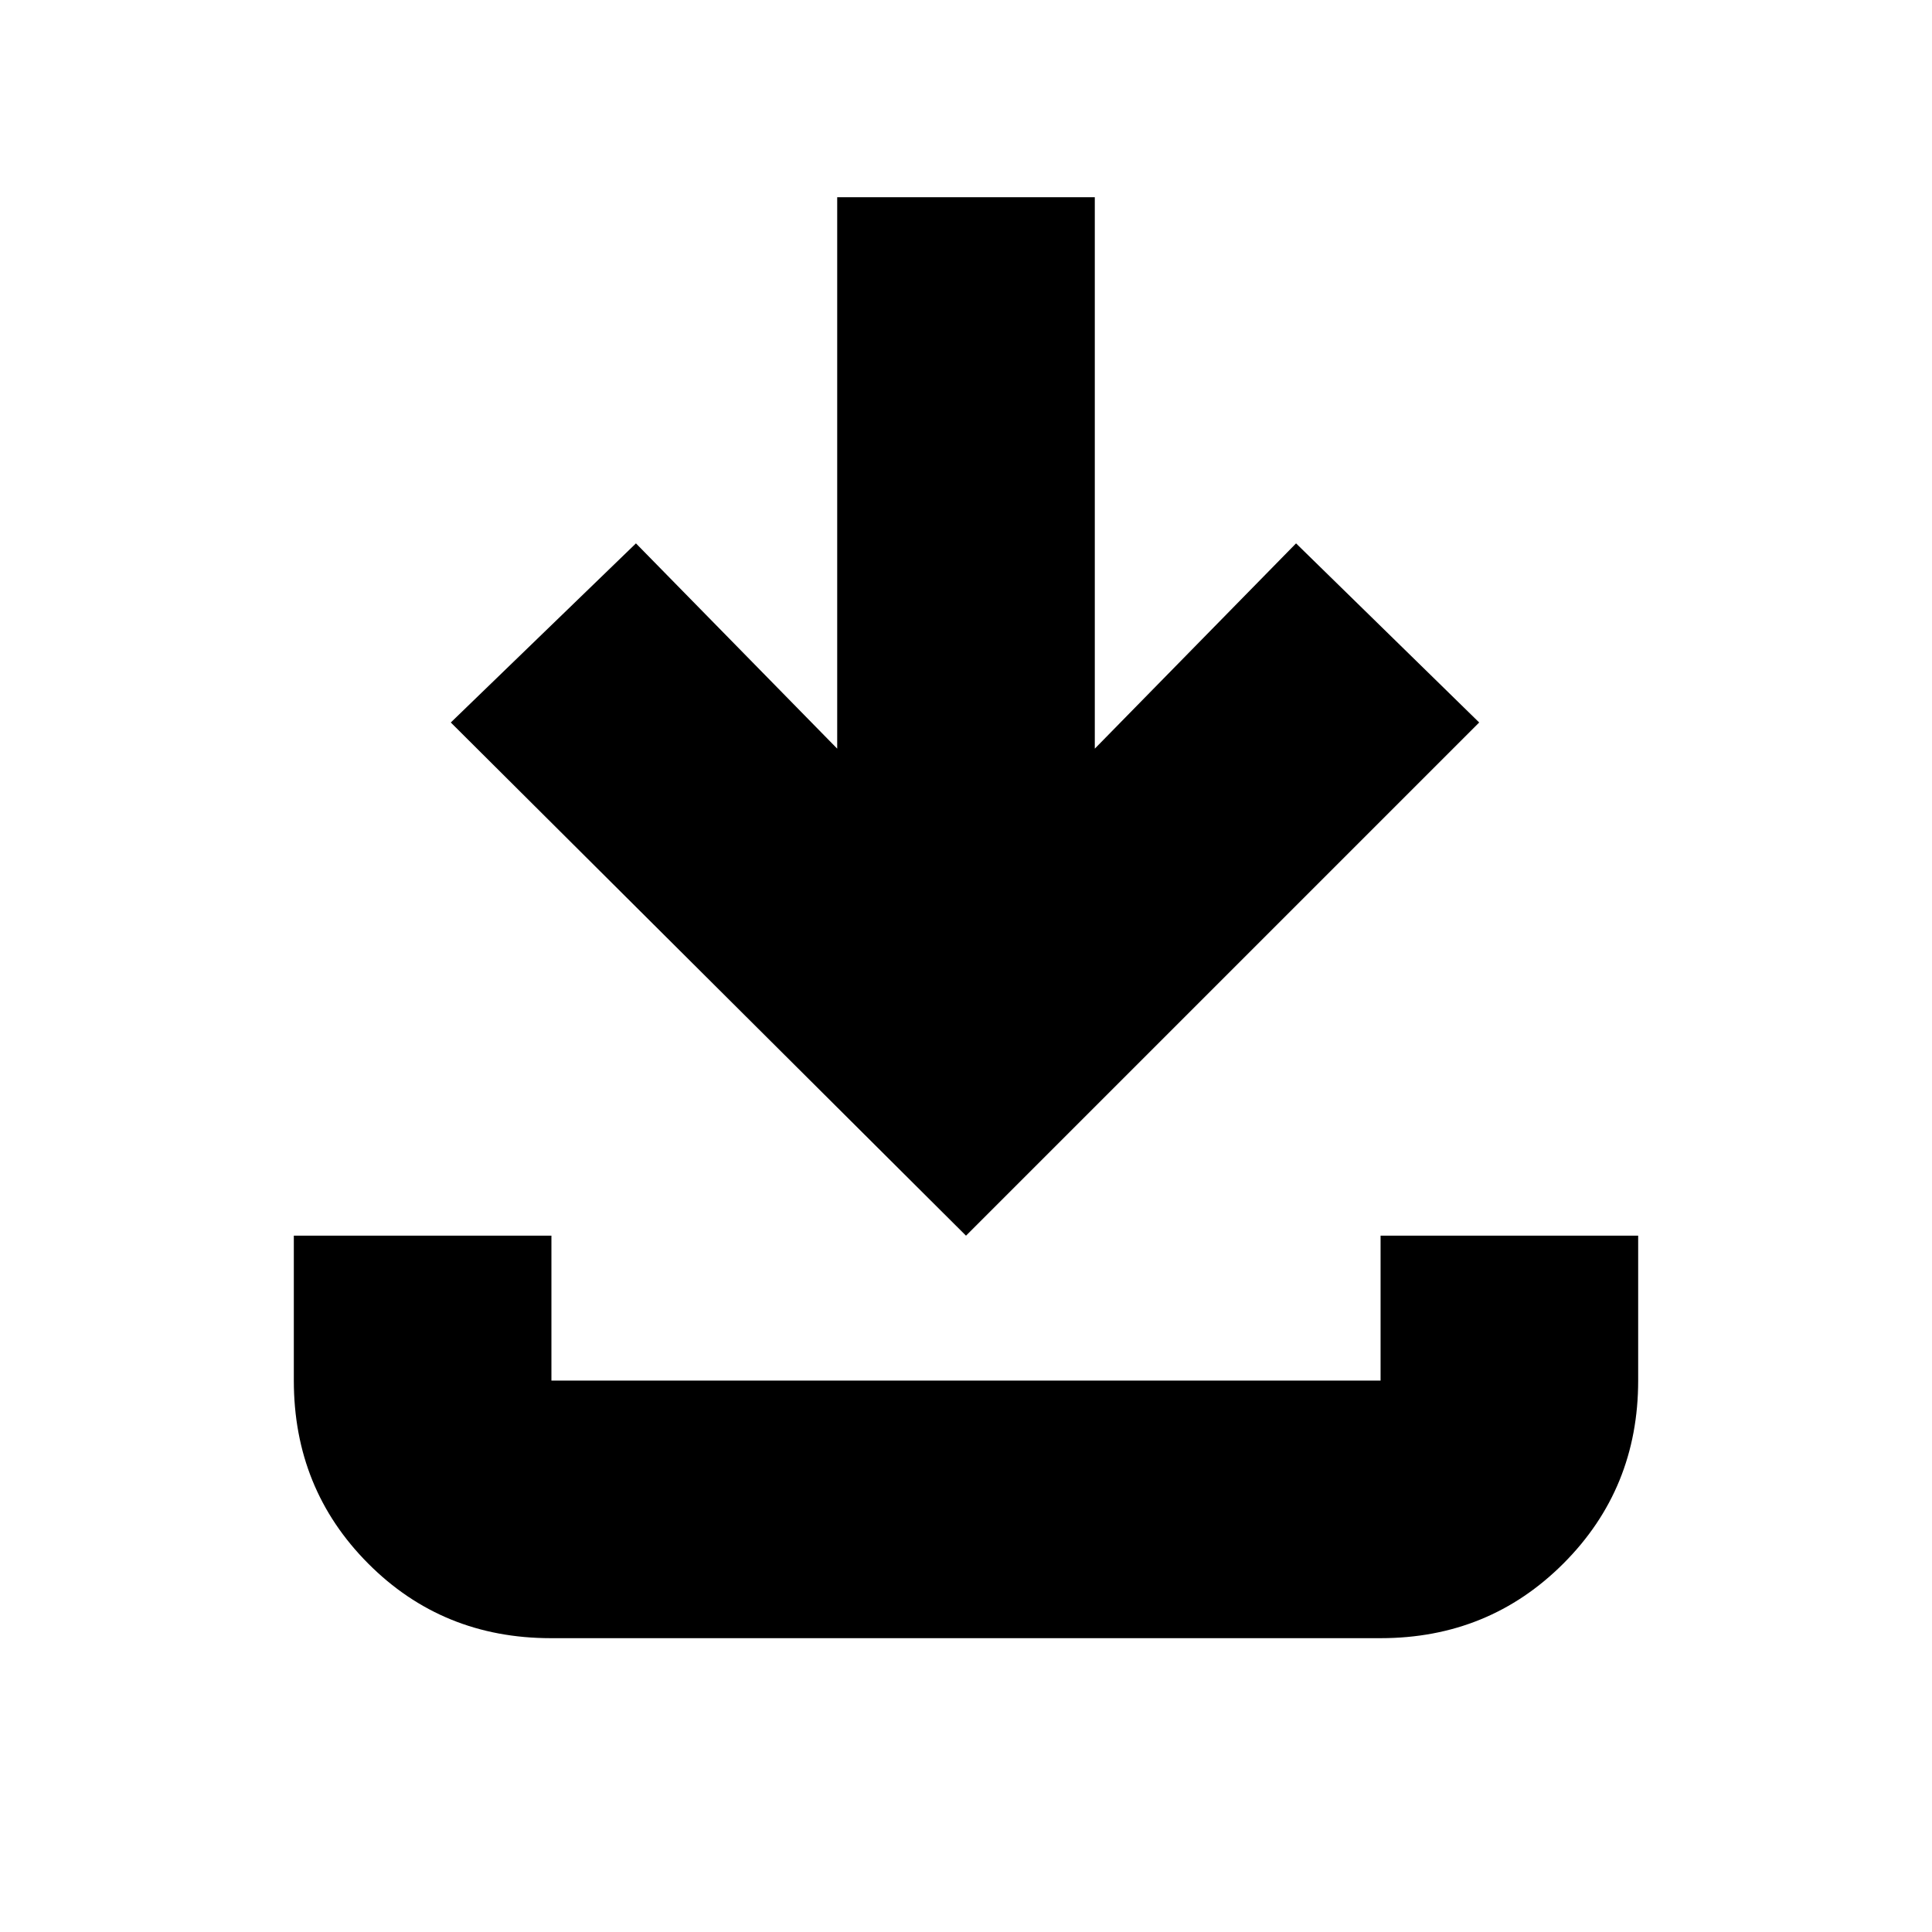<svg xmlns="http://www.w3.org/2000/svg" height="20" viewBox="0 -960 960 960" width="20"><path d="M480-346 224-601l92-89 100 102v-274h128v274l100-102 91 89-255 255ZM273.72-146q-53.84 0-90.78-37.09T146-274v-72h128v72h412v-72h128v72q0 53.7-37.1 90.85Q739.8-146 685.96-146H273.72Z"/></svg>